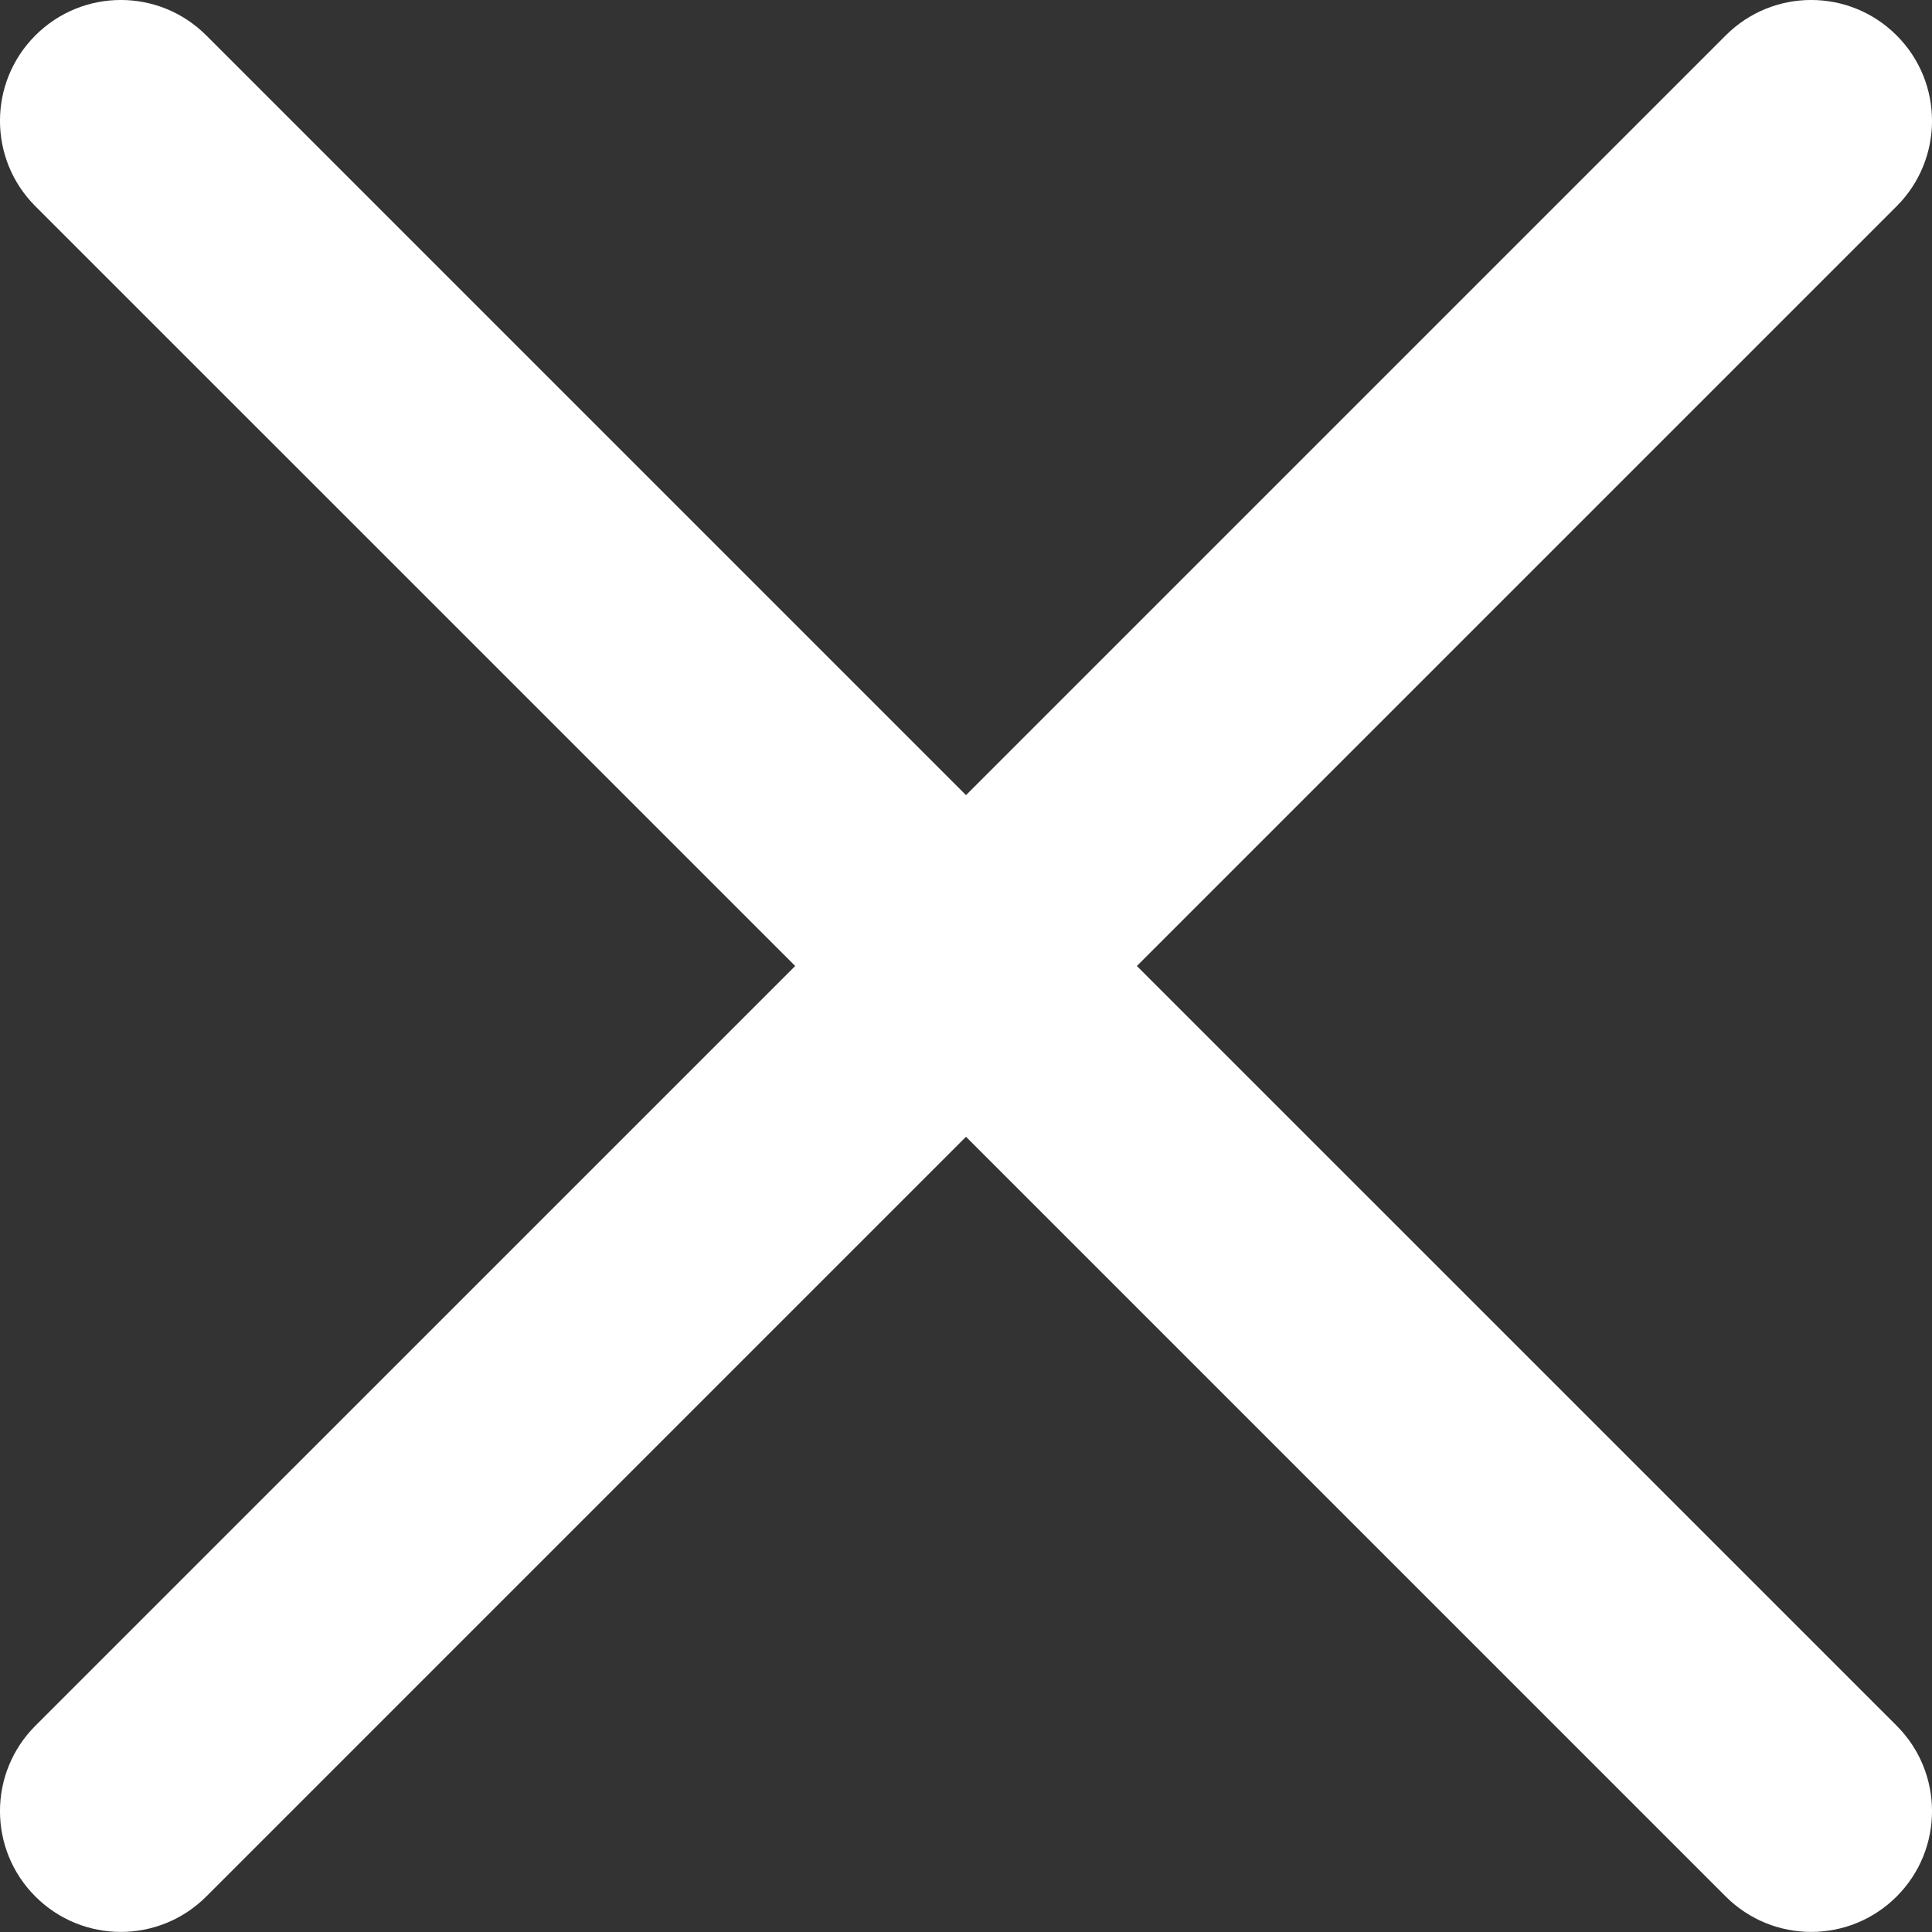 <svg width="25" height="25" viewBox="0 0 25 25" fill="none" xmlns="http://www.w3.org/2000/svg">
<rect x="0" y="0" width="25" height="25" fill="#333333" stroke="none"/>
<path d="M14.711 12.5L24.542 2.669C25.153 2.059 25.153 1.068 24.542 0.458C23.931 -0.153 22.942 -0.153 22.331 0.458L12.5 10.289L2.669 0.458C2.058 -0.153 1.069 -0.153 0.458 0.458C-0.153 1.068 -0.153 2.059 0.458 2.669L10.29 12.5L0.458 22.331C-0.153 22.941 -0.153 23.931 0.458 24.541C0.763 24.846 1.164 24.999 1.563 24.999C1.963 24.999 2.363 24.846 2.669 24.541L12.5 14.71L22.331 24.541C22.637 24.846 23.037 24.999 23.437 24.999C23.836 24.999 24.237 24.846 24.542 24.541C25.153 23.931 25.153 22.941 24.542 22.33L14.711 12.5Z" fill="white"/>
</svg>
